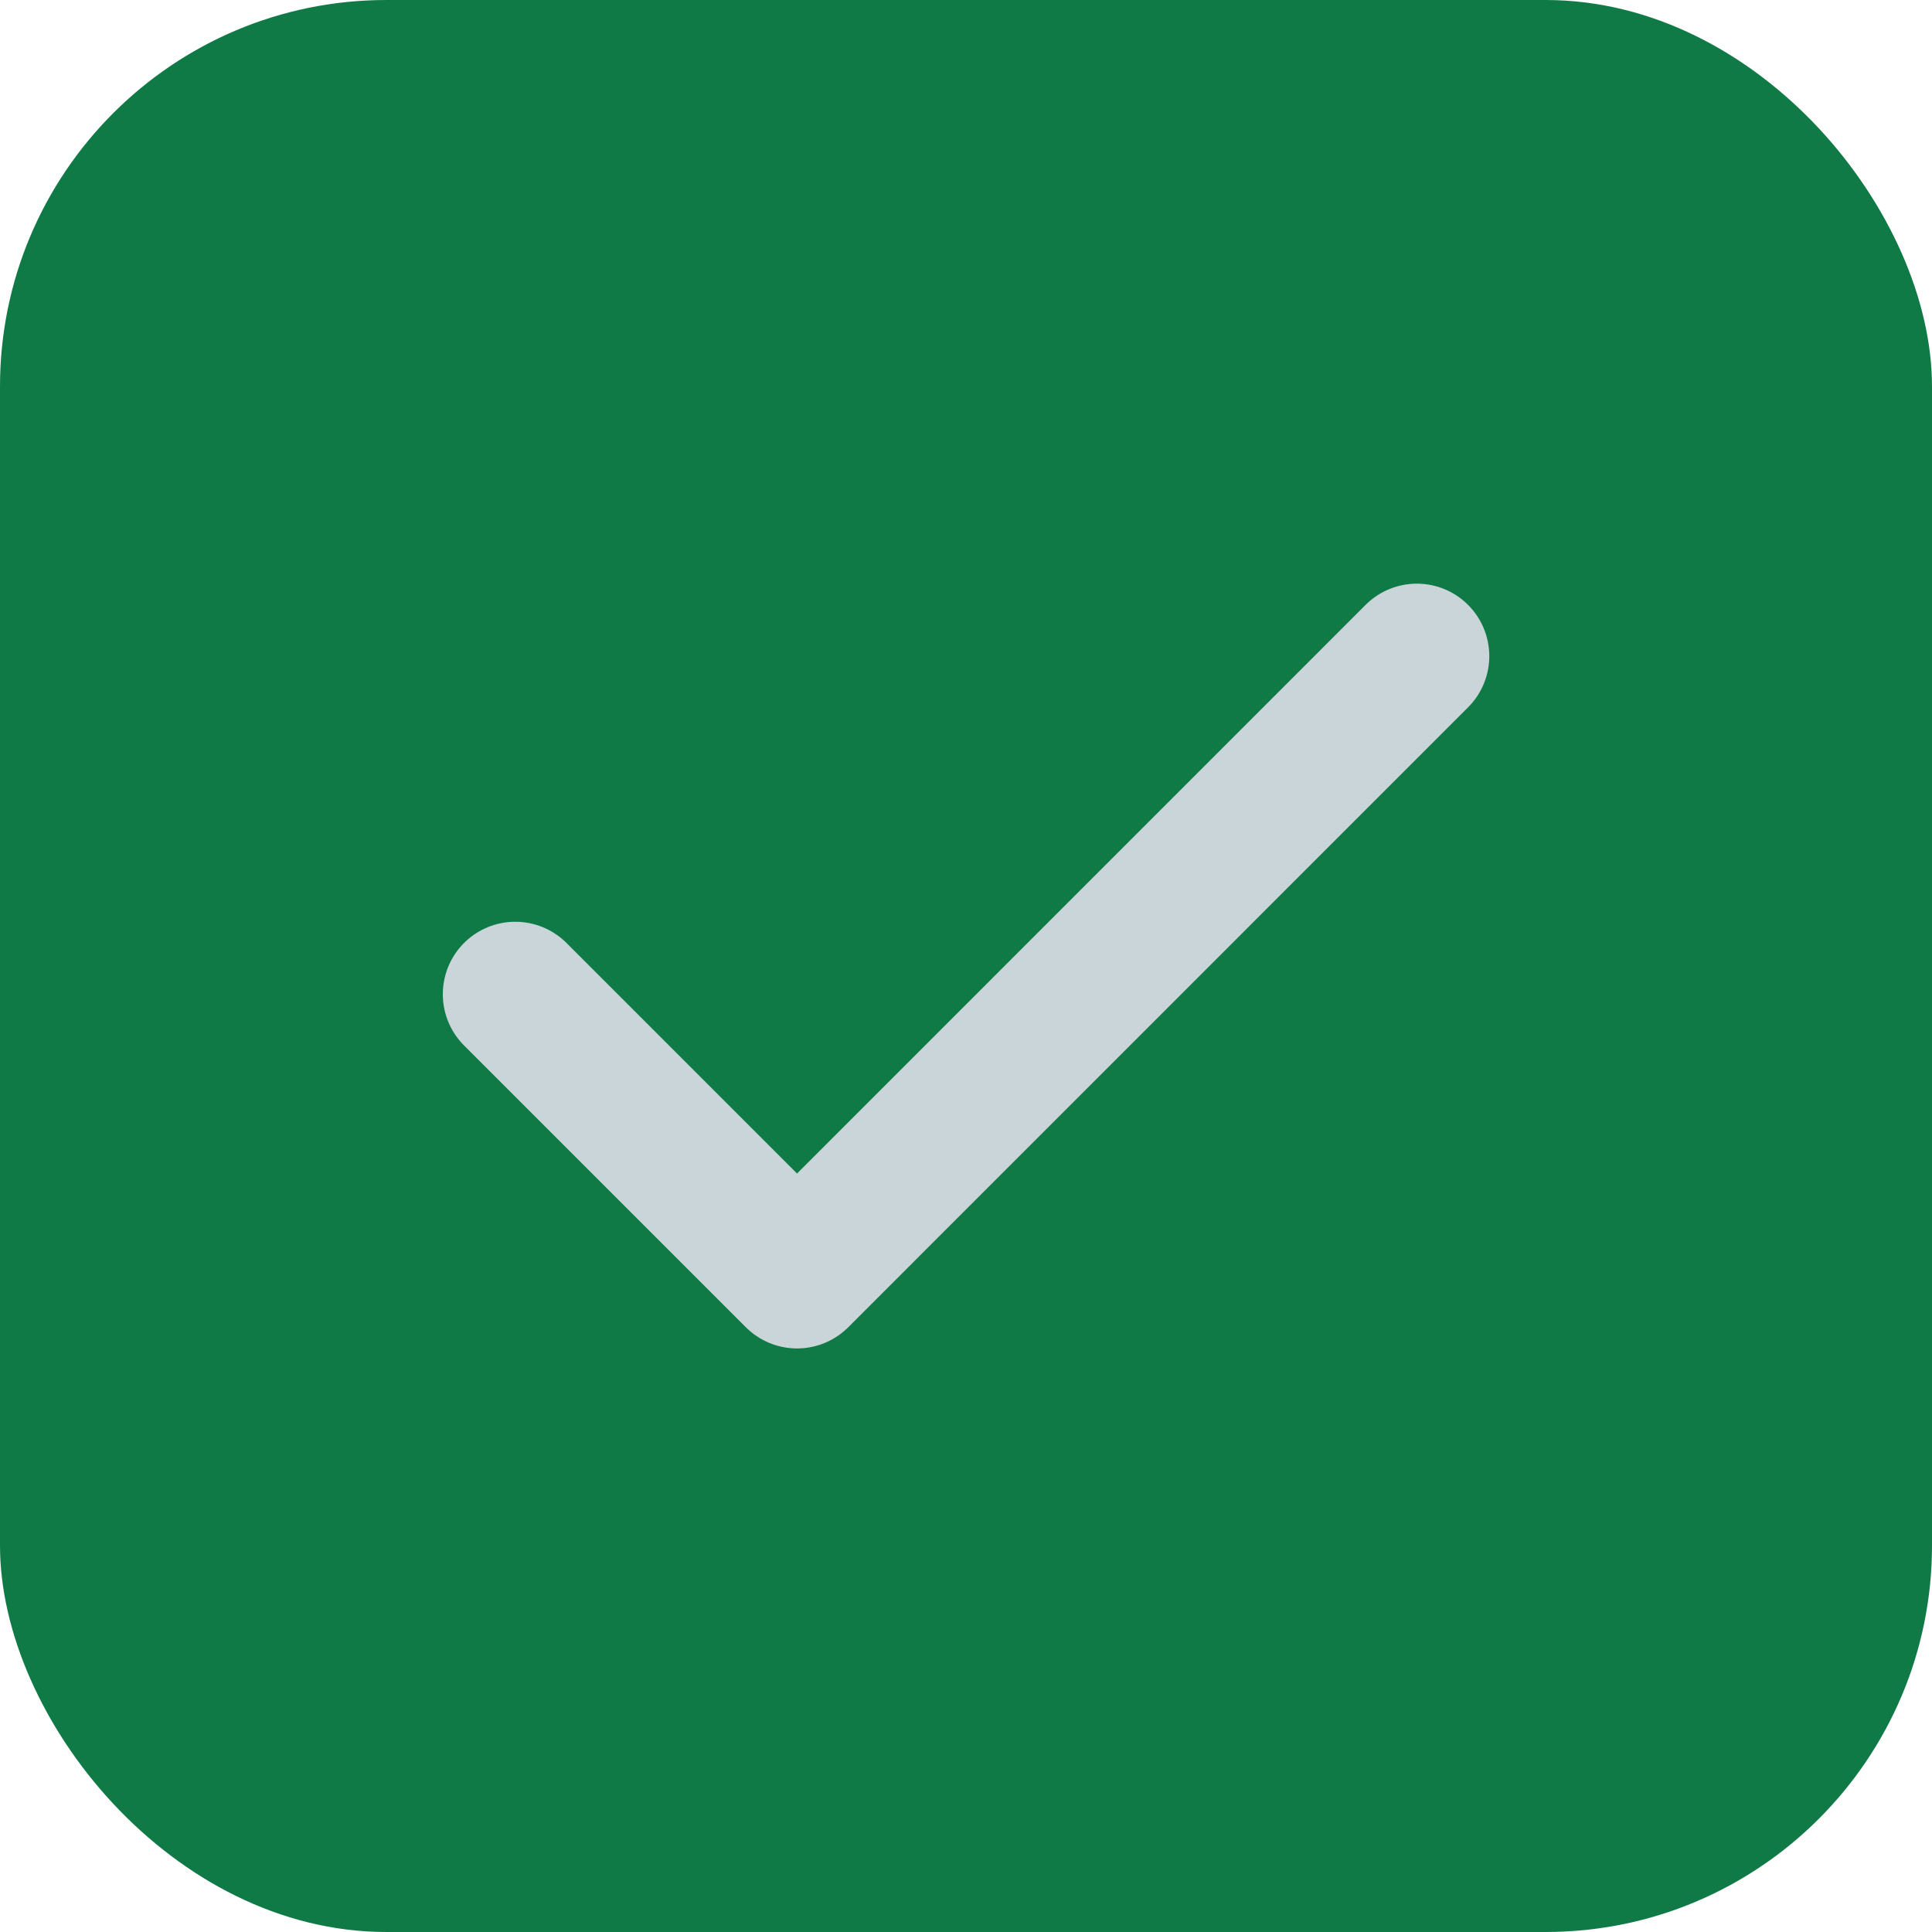 <svg width="20" height="20" viewBox="0 0 20 20" fill="none" xmlns="http://www.w3.org/2000/svg">
<rect width="20" height="20" rx="4" fill="#107A47"/>
<path d="M14.667 6.792L8.251 13.209L5.334 10.292" stroke="#C9D5D8" stroke-width="1.5" stroke-linecap="round" stroke-linejoin="round"/>
</svg>
